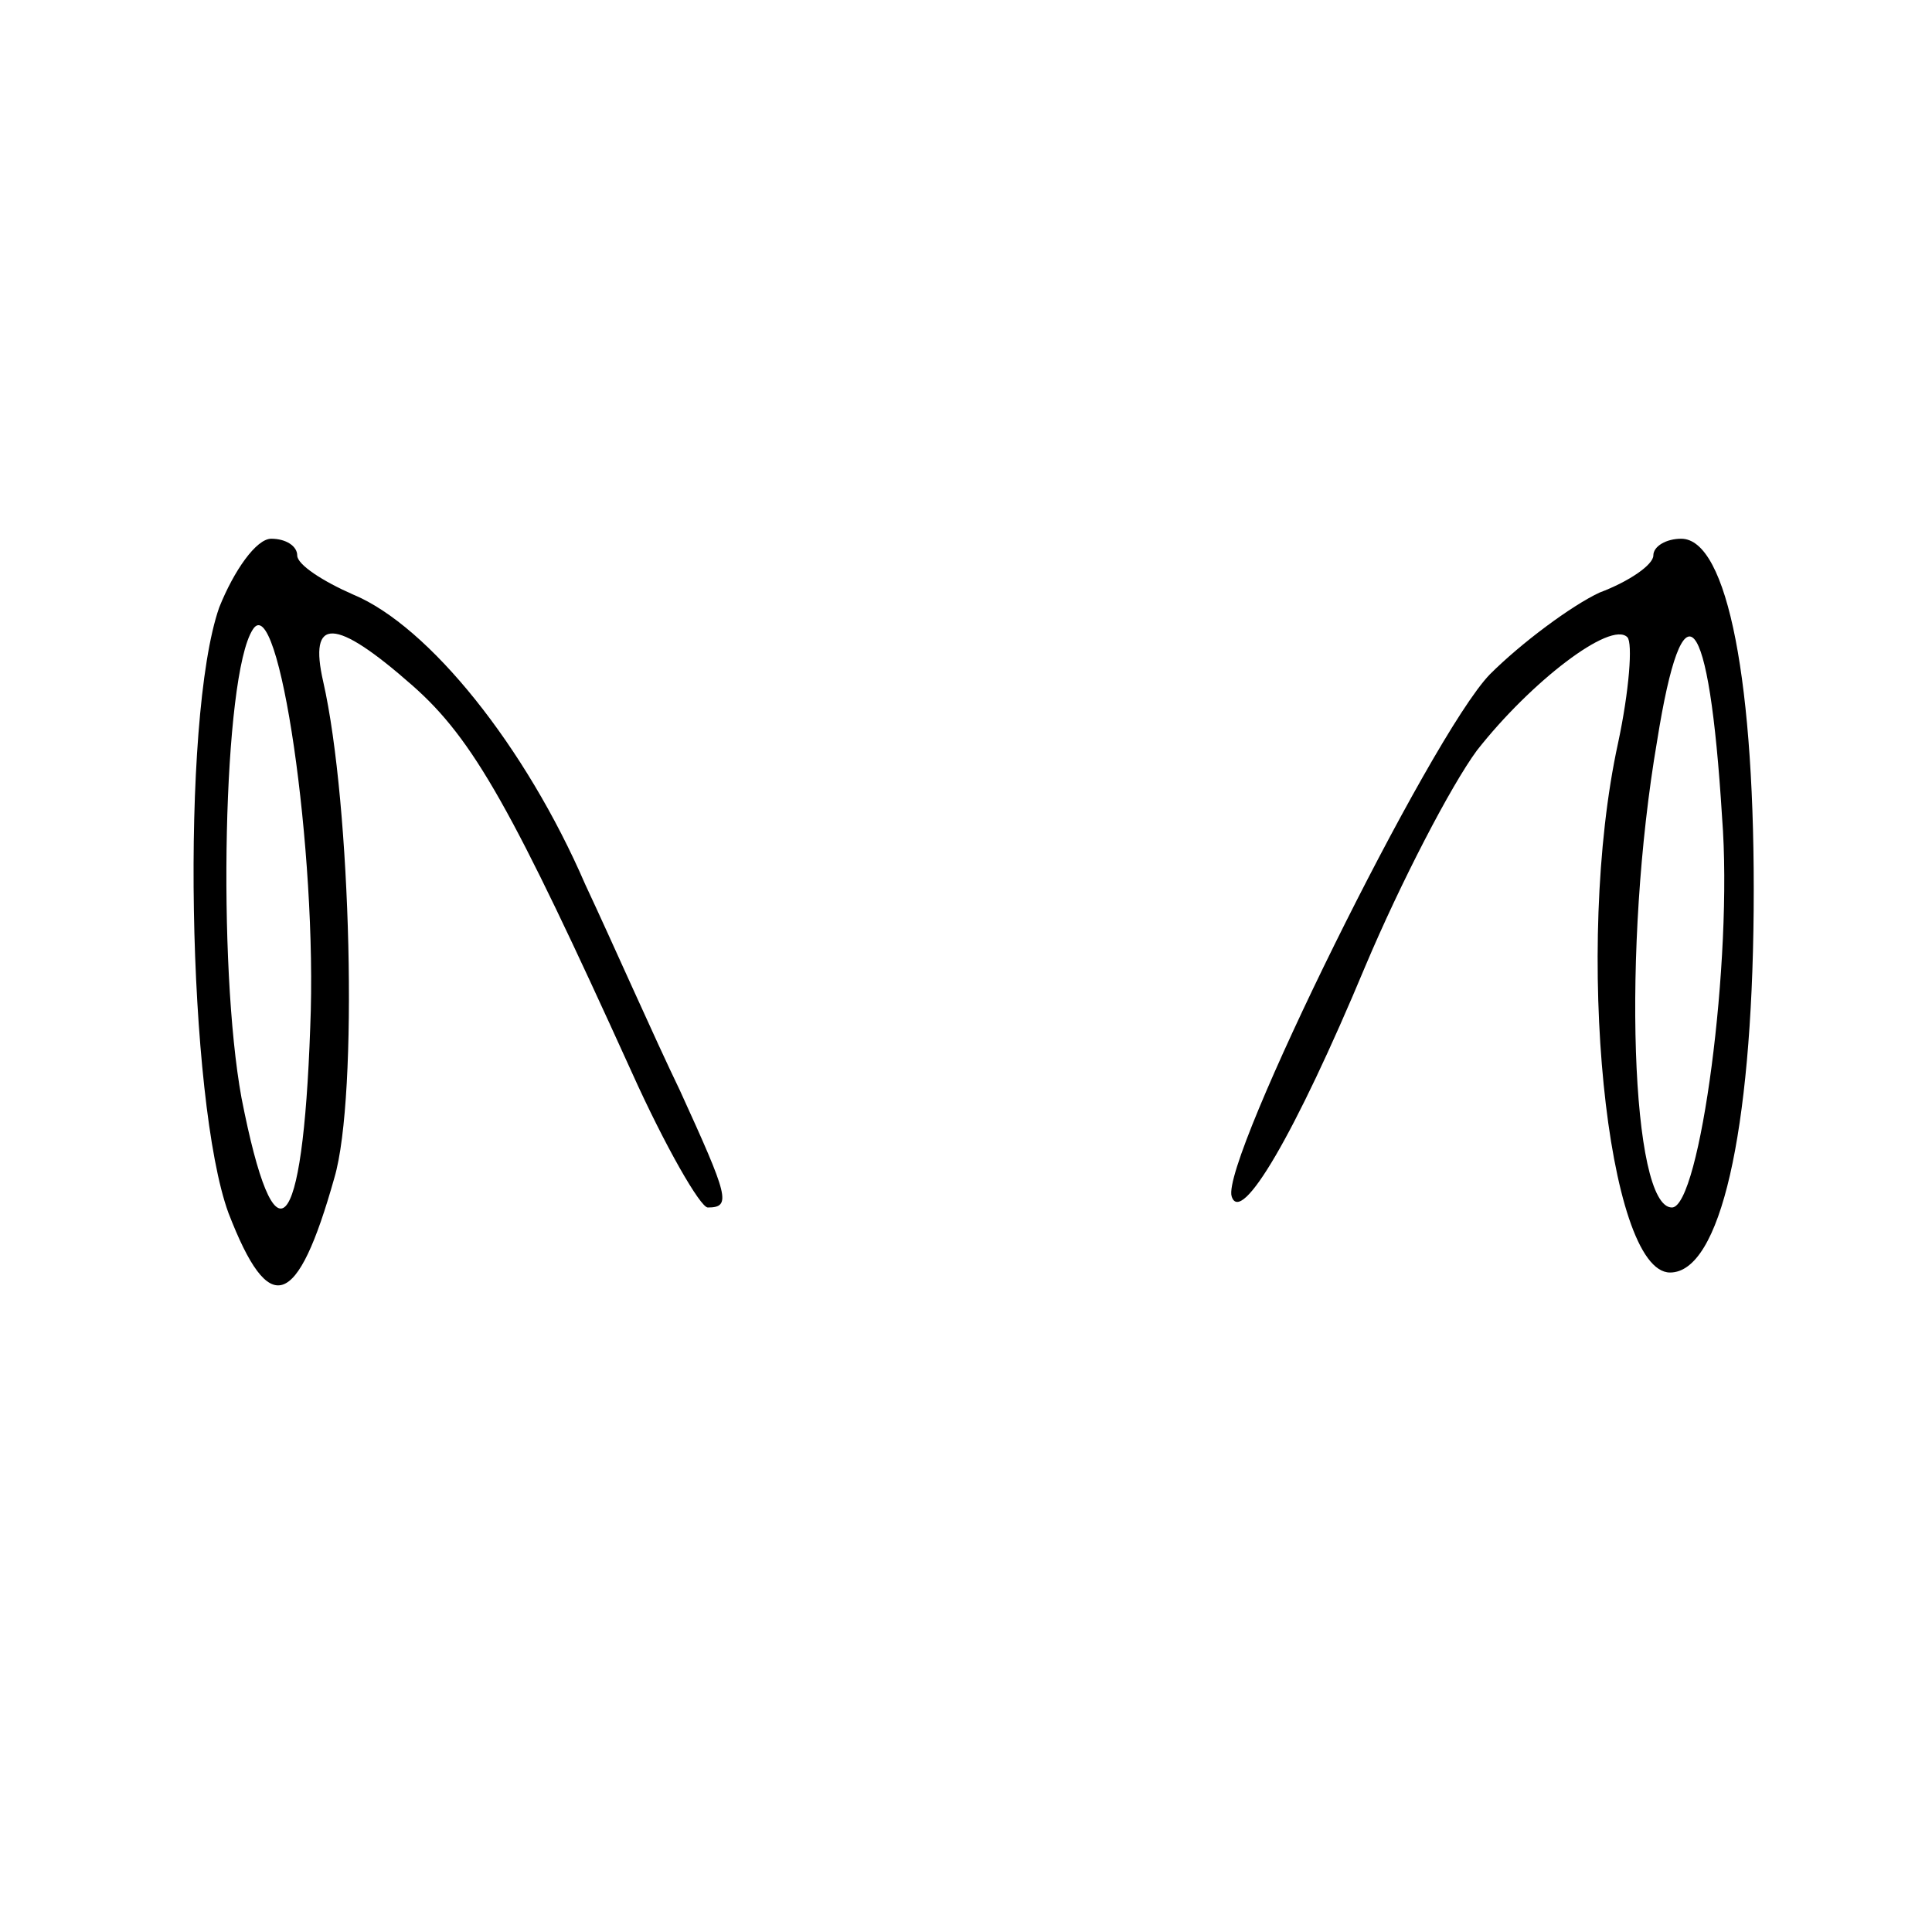 <?xml version="1.0" standalone="no"?>
<!DOCTYPE svg PUBLIC "-//W3C//DTD SVG 20010904//EN"
 "http://www.w3.org/TR/2001/REC-SVG-20010904/DTD/svg10.dtd">
<svg version="1.0" xmlns="http://www.w3.org/2000/svg"
 width="104pt" height="104pt" viewBox="0 0 104 104"
 preserveAspectRatio="xMidYMid meet">
<g transform="translate(0,104) scale(0.1,-0.1)"
fill="#000000" stroke="none">
<path d="M118 713 c-21 -60 -17 -266 5 -326 22 -57 37 -52 57 19 13 44 9 201
-6 267 -8 35 6 35 48 -2 33 -29 54 -67 118 -208 18 -40 37 -73 41 -73 13 0 11
6 -15 63 -14 29 -36 79 -51 111 -32 74 -84 139 -125 156 -16 7 -30 16 -30 21
0 5 -6 9 -14 9 -8 0 -20 -17 -28 -37z m49 -226 c-4 -114 -19 -130 -37 -38 -13
71 -10 227 6 252 14 23 35 -120 31 -214z"/>
<path d="M890 741 c0 -5 -13 -14 -29 -20 -15 -7 -42 -27 -59 -44 -32 -33 -145
-262 -139 -281 5 -16 34 33 72 124 19 45 46 97 60 116 29 37 72 70 81 61 3 -3
1 -29 -5 -57 -24 -110 -6 -285 28 -285 27 0 44 75 45 195 1 122 -14 200 -39
200 -8 0 -15 -4 -15 -9z m37 -141 c6 -77 -12 -210 -27 -210 -22 0 -27 140 -8
251 14 88 28 72 35 -41z"/>
</g>
</svg>
